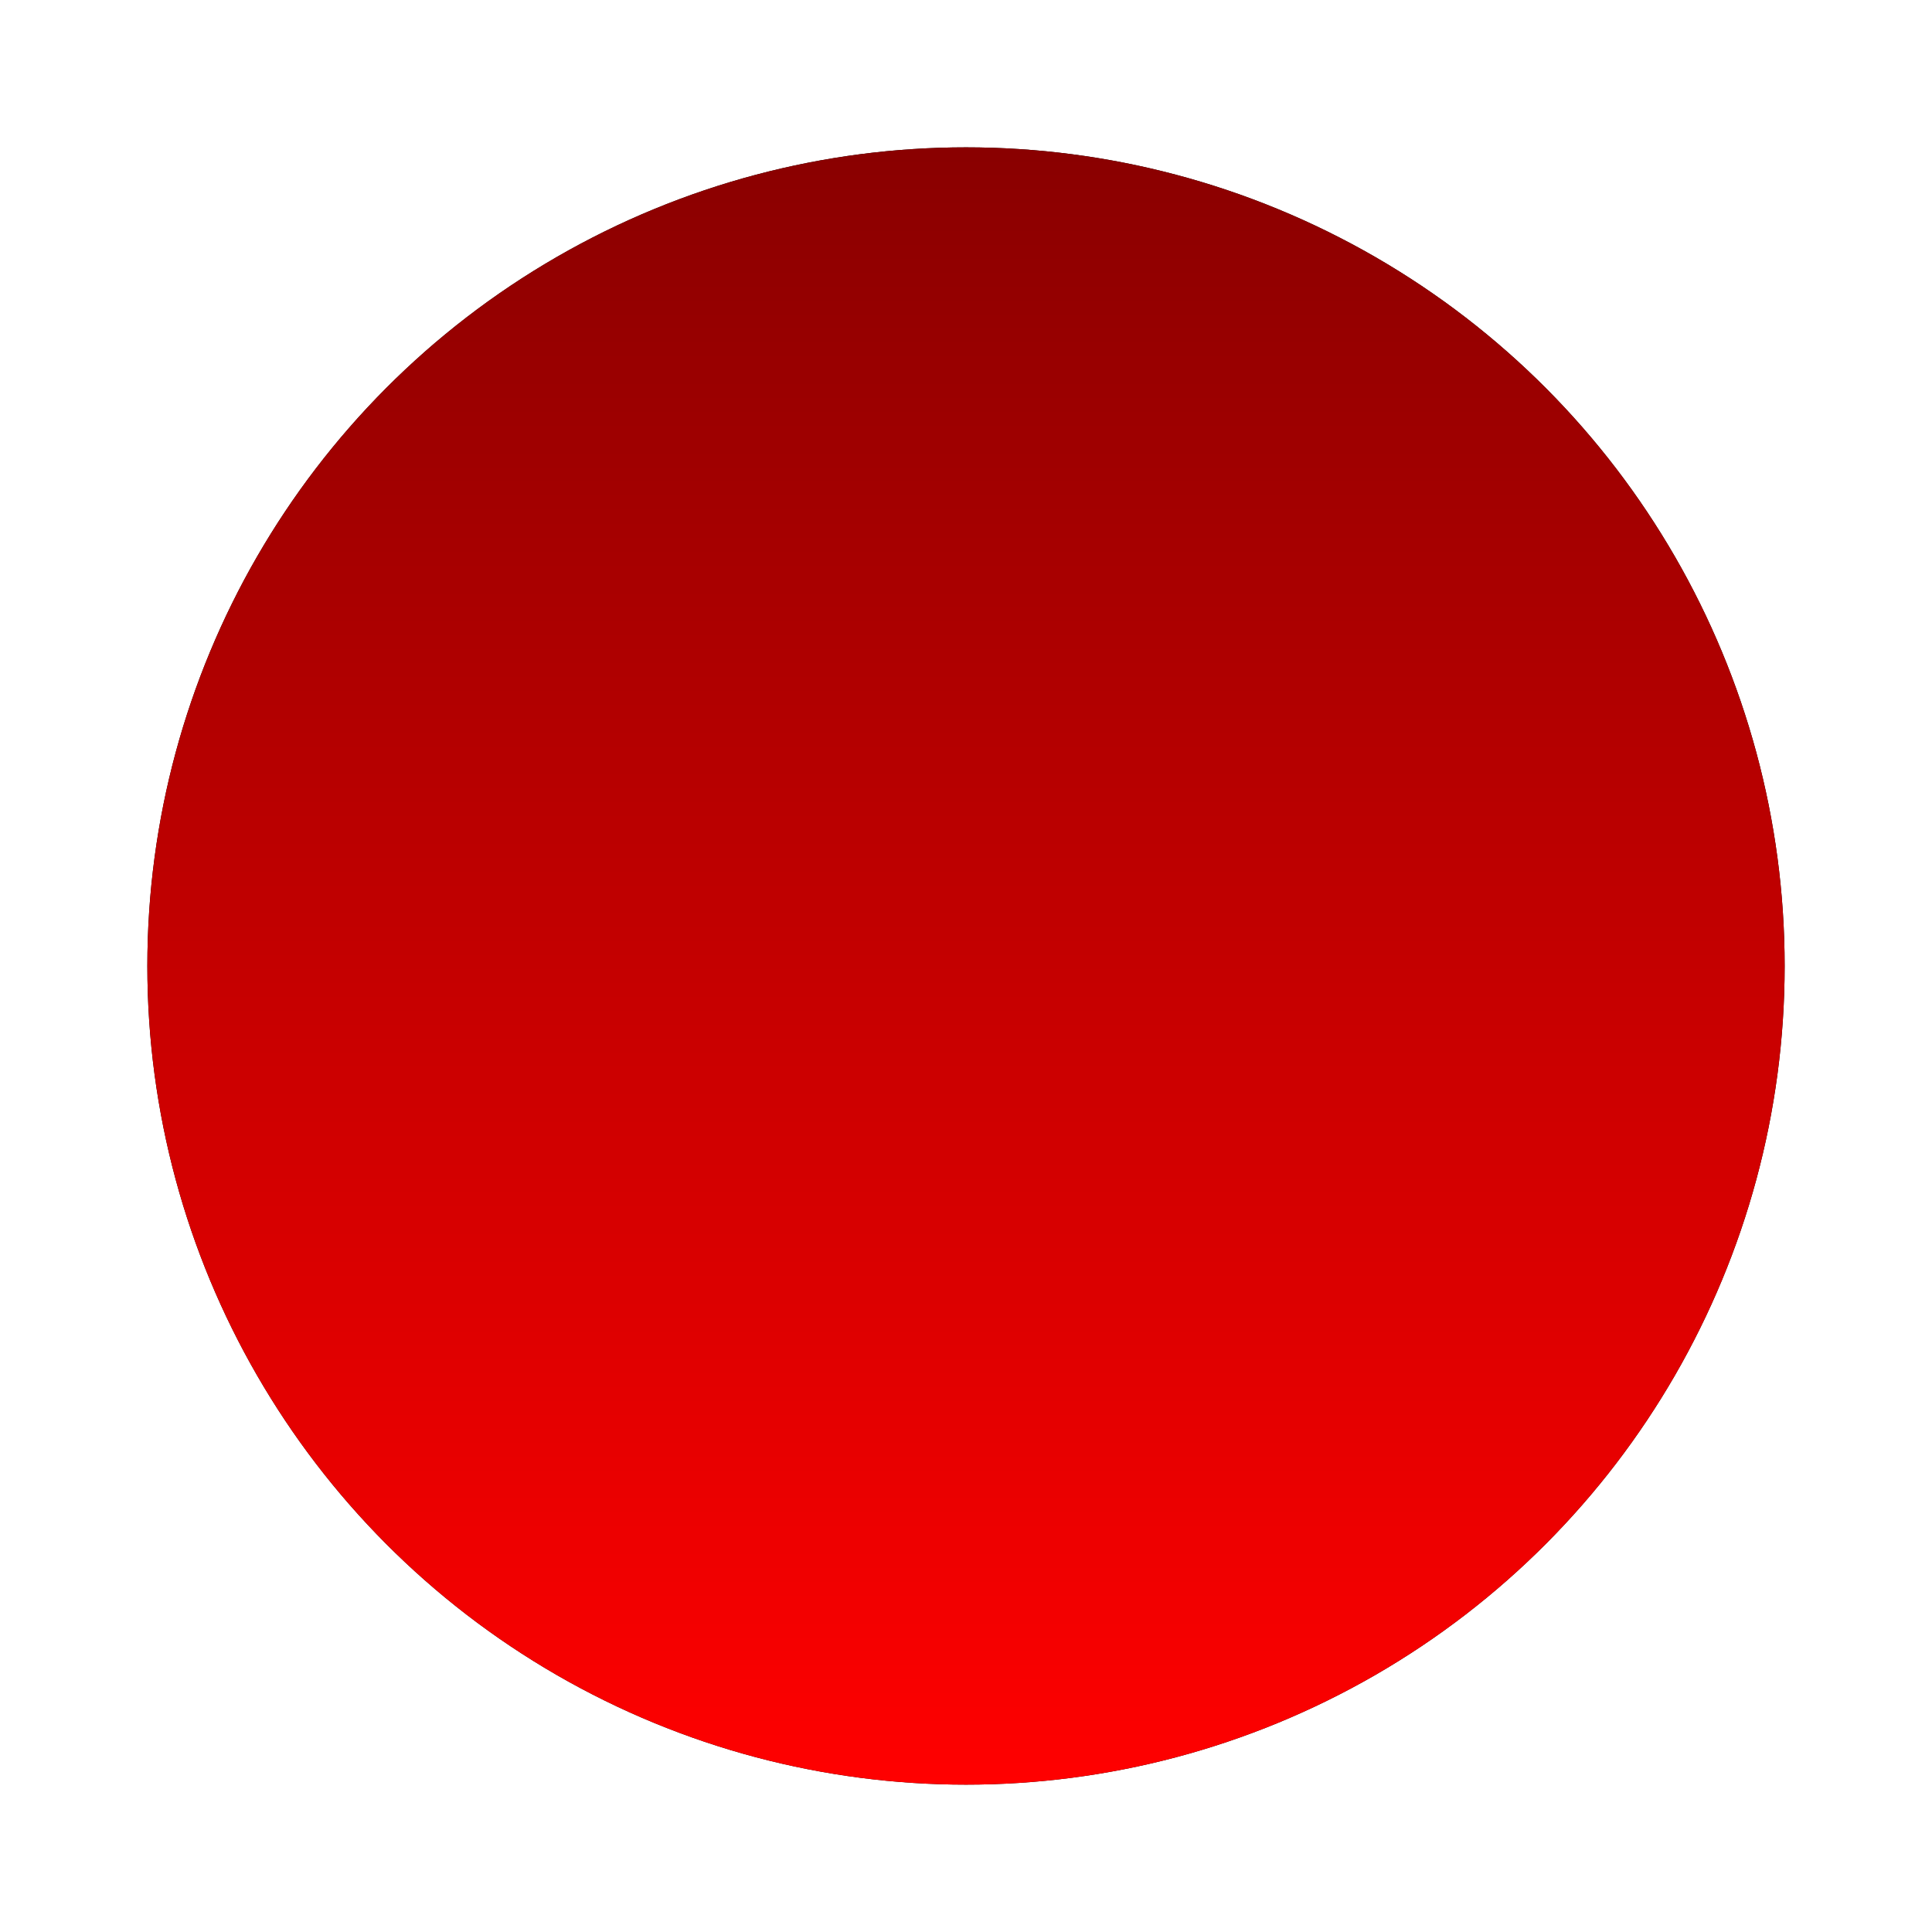 <?xml version="1.0" encoding="UTF-8" standalone="no"?>
<svg
   xmlns:osb="http://www.openswatchbook.org/uri/2009/osb"
   xmlns:dc="http://purl.org/dc/elements/1.1/"
   xmlns:cc="http://creativecommons.org/ns#"
   xmlns:rdf="http://www.w3.org/1999/02/22-rdf-syntax-ns#"
   xmlns:svg="http://www.w3.org/2000/svg"
   xmlns="http://www.w3.org/2000/svg"
   xmlns:xlink="http://www.w3.org/1999/xlink"
   height="100%"
   width="100%"
   version="1.1"
   id="svg2"
   viewBox="0,0,48,48">
  <defs
     id="defs4">
    <linearGradient
       id="linearGradient5482">
      <stop
         id="stop5486"
         offset="0"
         style="stop-color:#ff0000;stop-opacity:1" />
      <stop
         id="stop5484"
         offset="1"
         style="stop-color:#890000;stop-opacity:1" />
    </linearGradient>
    <linearGradient
       osb:paint="solid"
       id="linearGradient5103">
      <stop
         id="stop5105"
         offset="0"
         style="stop-color:#000000;stop-opacity:1;" />
    </linearGradient>
    <linearGradient
       xlink:href="#linearGradient5482"
       id="linearGradient4814-9"
       x1="34.343"
       y1="44.187"
       x2="34.343"
       y2="3.705"
       gradientUnits="userSpaceOnUse"
       gradientTransform="matrix(2.935,0,0,0.869,-75.533,3.115)" />
    <filter
       style="color-interpolation-filters:sRGB"
       id="filter5550"
       x="-0.096"
       width="1.192"
       y="-0.096"
       height="1.192">
      <feGaussianBlur
         stdDeviation="1.409"
         id="feGaussianBlur5552" />
    </filter>
    <linearGradient
       gradientTransform="matrix(0.84,0,0,0.84,3.49,9.13)"
       gradientUnits="userSpaceOnUse"
       y2="-6.712"
       x2="23.39"
       y1="41.898"
       x1="23.39"
       id="linearGradient4151"
       xlink:href="#linearGradient5482" />
    <filter
       height="1.144"
       y="-0.072"
       width="1.144"
       x="-0.072"
       id="filter4197"
       style="color-interpolation-filters:sRGB">
      <feGaussianBlur
         id="feGaussianBlur4199"
         stdDeviation="1.22" />
    </filter>
  </defs>
  <circle
     cx="24"
     cy="24"
     r="20.339"
     id="path4143-2"
     style="opacity:1;fill:#000000;fill-opacity:1;stroke:none;stroke-width:1;stroke-linecap:round;stroke-linejoin:miter;stroke-miterlimit:4;stroke-dasharray:none;stroke-opacity:1;filter:url(#filter4197)" />
  <circle
     cx="24"
     cy="24"
     r="20.339"
     id="path4143"
     style="opacity:1;fill:url(#linearGradient4151);fill-opacity:1;stroke:none;stroke-width:1;stroke-linecap:round;stroke-linejoin:miter;stroke-miterlimit:4;stroke-dasharray:none;stroke-opacity:1" />
</svg>
